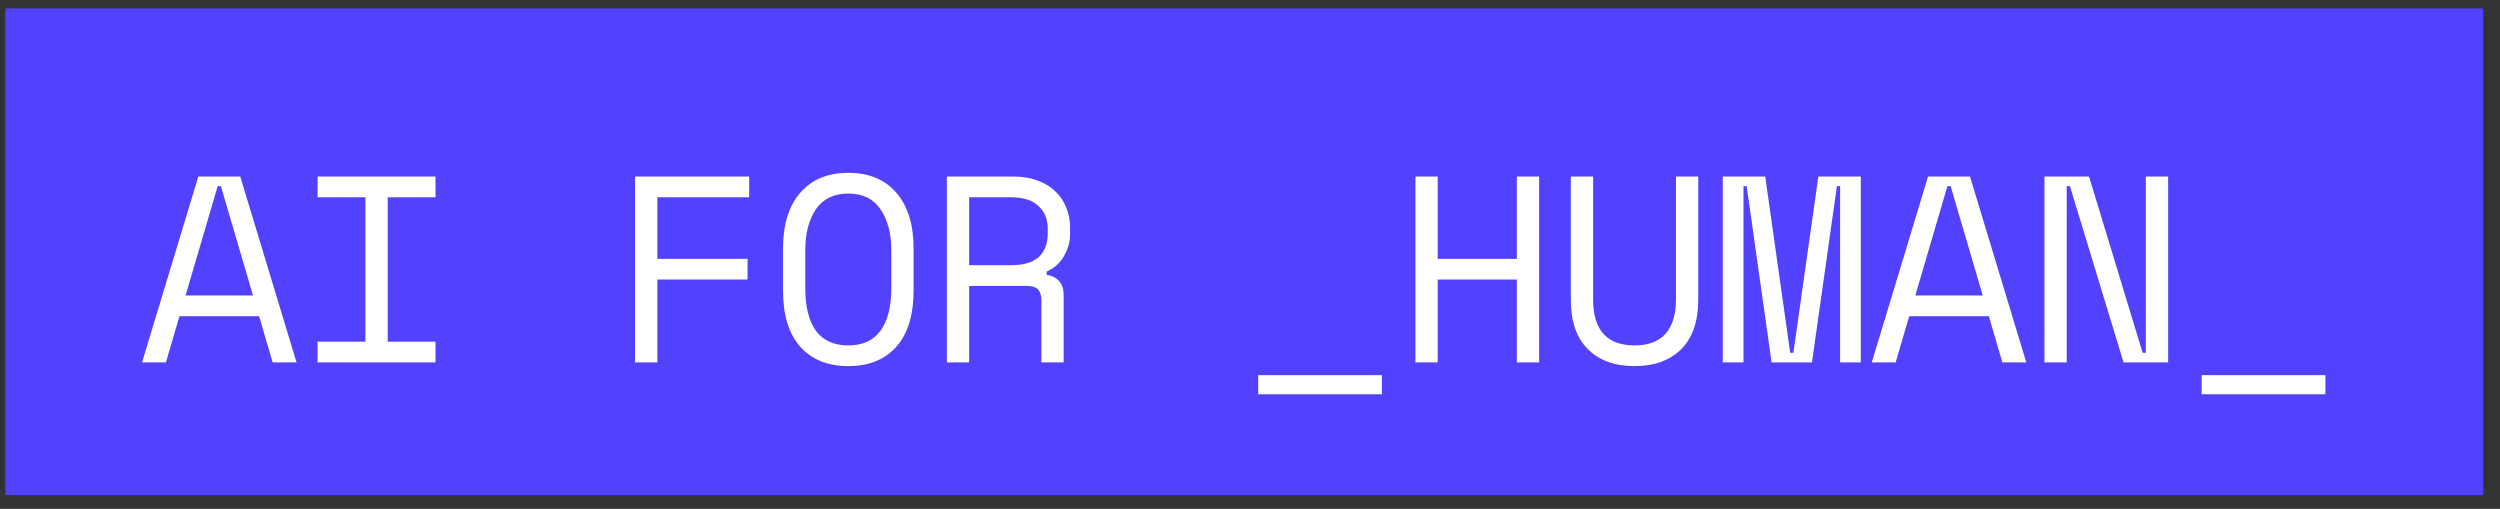 <svg width="113" height="23" viewBox="0 0 113 23" fill="none" xmlns="http://www.w3.org/2000/svg">
<rect x="0" y="0" width="113" height="23" fill="#333333" stroke="none"/>
<rect width="112" height="22" transform="translate(0.24 0.38)" fill="#5241FF"/>
<path d="M11.712 14.292H8.112L7.5 16.38H6.42L8.964 7.98H10.86L13.404 16.38H12.324L11.712 14.292ZM9.84 8.412L8.388 13.356H11.436L9.984 8.412H9.84ZM14.356 7.98H19.684V8.916H17.524V15.444H19.684V16.38H14.356V15.444H16.516V8.916H14.356V7.98ZM28.703 7.98H33.863V8.916H29.711V11.7H33.791V12.636H29.711V16.38H28.703V7.98ZM35.391 11.244C35.391 10.156 35.651 9.312 36.171 8.712C36.691 8.112 37.415 7.812 38.343 7.812C39.271 7.812 39.995 8.112 40.515 8.712C41.035 9.312 41.295 10.156 41.295 11.244V13.116C41.295 14.236 41.035 15.088 40.515 15.672C39.995 16.256 39.271 16.548 38.343 16.548C37.415 16.548 36.691 16.256 36.171 15.672C35.651 15.088 35.391 14.236 35.391 13.116V11.244ZM38.343 15.612C38.991 15.612 39.475 15.392 39.795 14.952C40.123 14.504 40.287 13.868 40.287 13.044V11.316C40.287 10.548 40.123 9.928 39.795 9.456C39.475 8.984 38.991 8.748 38.343 8.748C37.695 8.748 37.207 8.984 36.879 9.456C36.559 9.928 36.399 10.548 36.399 11.316V13.044C36.399 13.868 36.559 14.504 36.879 14.952C37.207 15.392 37.695 15.612 38.343 15.612ZM48.078 16.38H47.07V13.572C47.07 13.364 47.022 13.204 46.926 13.092C46.83 12.98 46.662 12.924 46.422 12.924H43.806V16.38H42.798V7.98H45.798C46.23 7.98 46.606 8.044 46.926 8.172C47.246 8.292 47.51 8.456 47.718 8.664C47.934 8.872 48.094 9.116 48.198 9.396C48.31 9.668 48.366 9.956 48.366 10.26V10.62C48.366 10.932 48.278 11.244 48.102 11.556C47.934 11.868 47.67 12.108 47.31 12.276V12.42C47.55 12.46 47.738 12.556 47.874 12.708C48.01 12.86 48.078 13.076 48.078 13.356V16.38ZM43.806 11.988H45.678C46.246 11.988 46.666 11.868 46.938 11.628C47.218 11.38 47.358 11.02 47.358 10.548V10.332C47.358 9.908 47.218 9.568 46.938 9.312C46.666 9.048 46.246 8.916 45.678 8.916H43.806V11.988ZM56.87 16.956H62.462V17.82H56.87V16.956ZM63.977 7.98H64.985V11.7H68.561V7.98H69.569V16.38H68.561V12.636H64.985V16.38H63.977V7.98ZM72.009 7.98V13.548C72.009 14.228 72.165 14.744 72.477 15.096C72.797 15.44 73.265 15.612 73.881 15.612C74.497 15.612 74.961 15.44 75.273 15.096C75.593 14.744 75.753 14.228 75.753 13.548V7.98H76.761V13.548C76.761 14.524 76.505 15.268 75.993 15.78C75.481 16.292 74.777 16.548 73.881 16.548C72.985 16.548 72.281 16.292 71.769 15.78C71.257 15.268 71.001 14.524 71.001 13.548V7.98H72.009ZM77.869 7.98H79.789L80.917 15.948H81.061L82.189 7.98H84.109V16.38H83.173V8.412H83.029L81.901 16.38H80.077L78.949 8.412H78.805V16.38H77.869V7.98ZM89.896 14.292H86.296L85.684 16.38H84.604L87.148 7.98H89.044L91.588 16.38H90.508L89.896 14.292ZM88.024 8.412L86.572 13.356H89.62L88.168 8.412H88.024ZM96.848 15.948H96.992V7.98H98V16.38H95.984L93.56 8.412H93.416V16.38H92.408V7.98H94.424L96.848 15.948ZM99.516 16.956H105.108V17.82H99.516V16.956Z" fill="white"/>
</svg>
